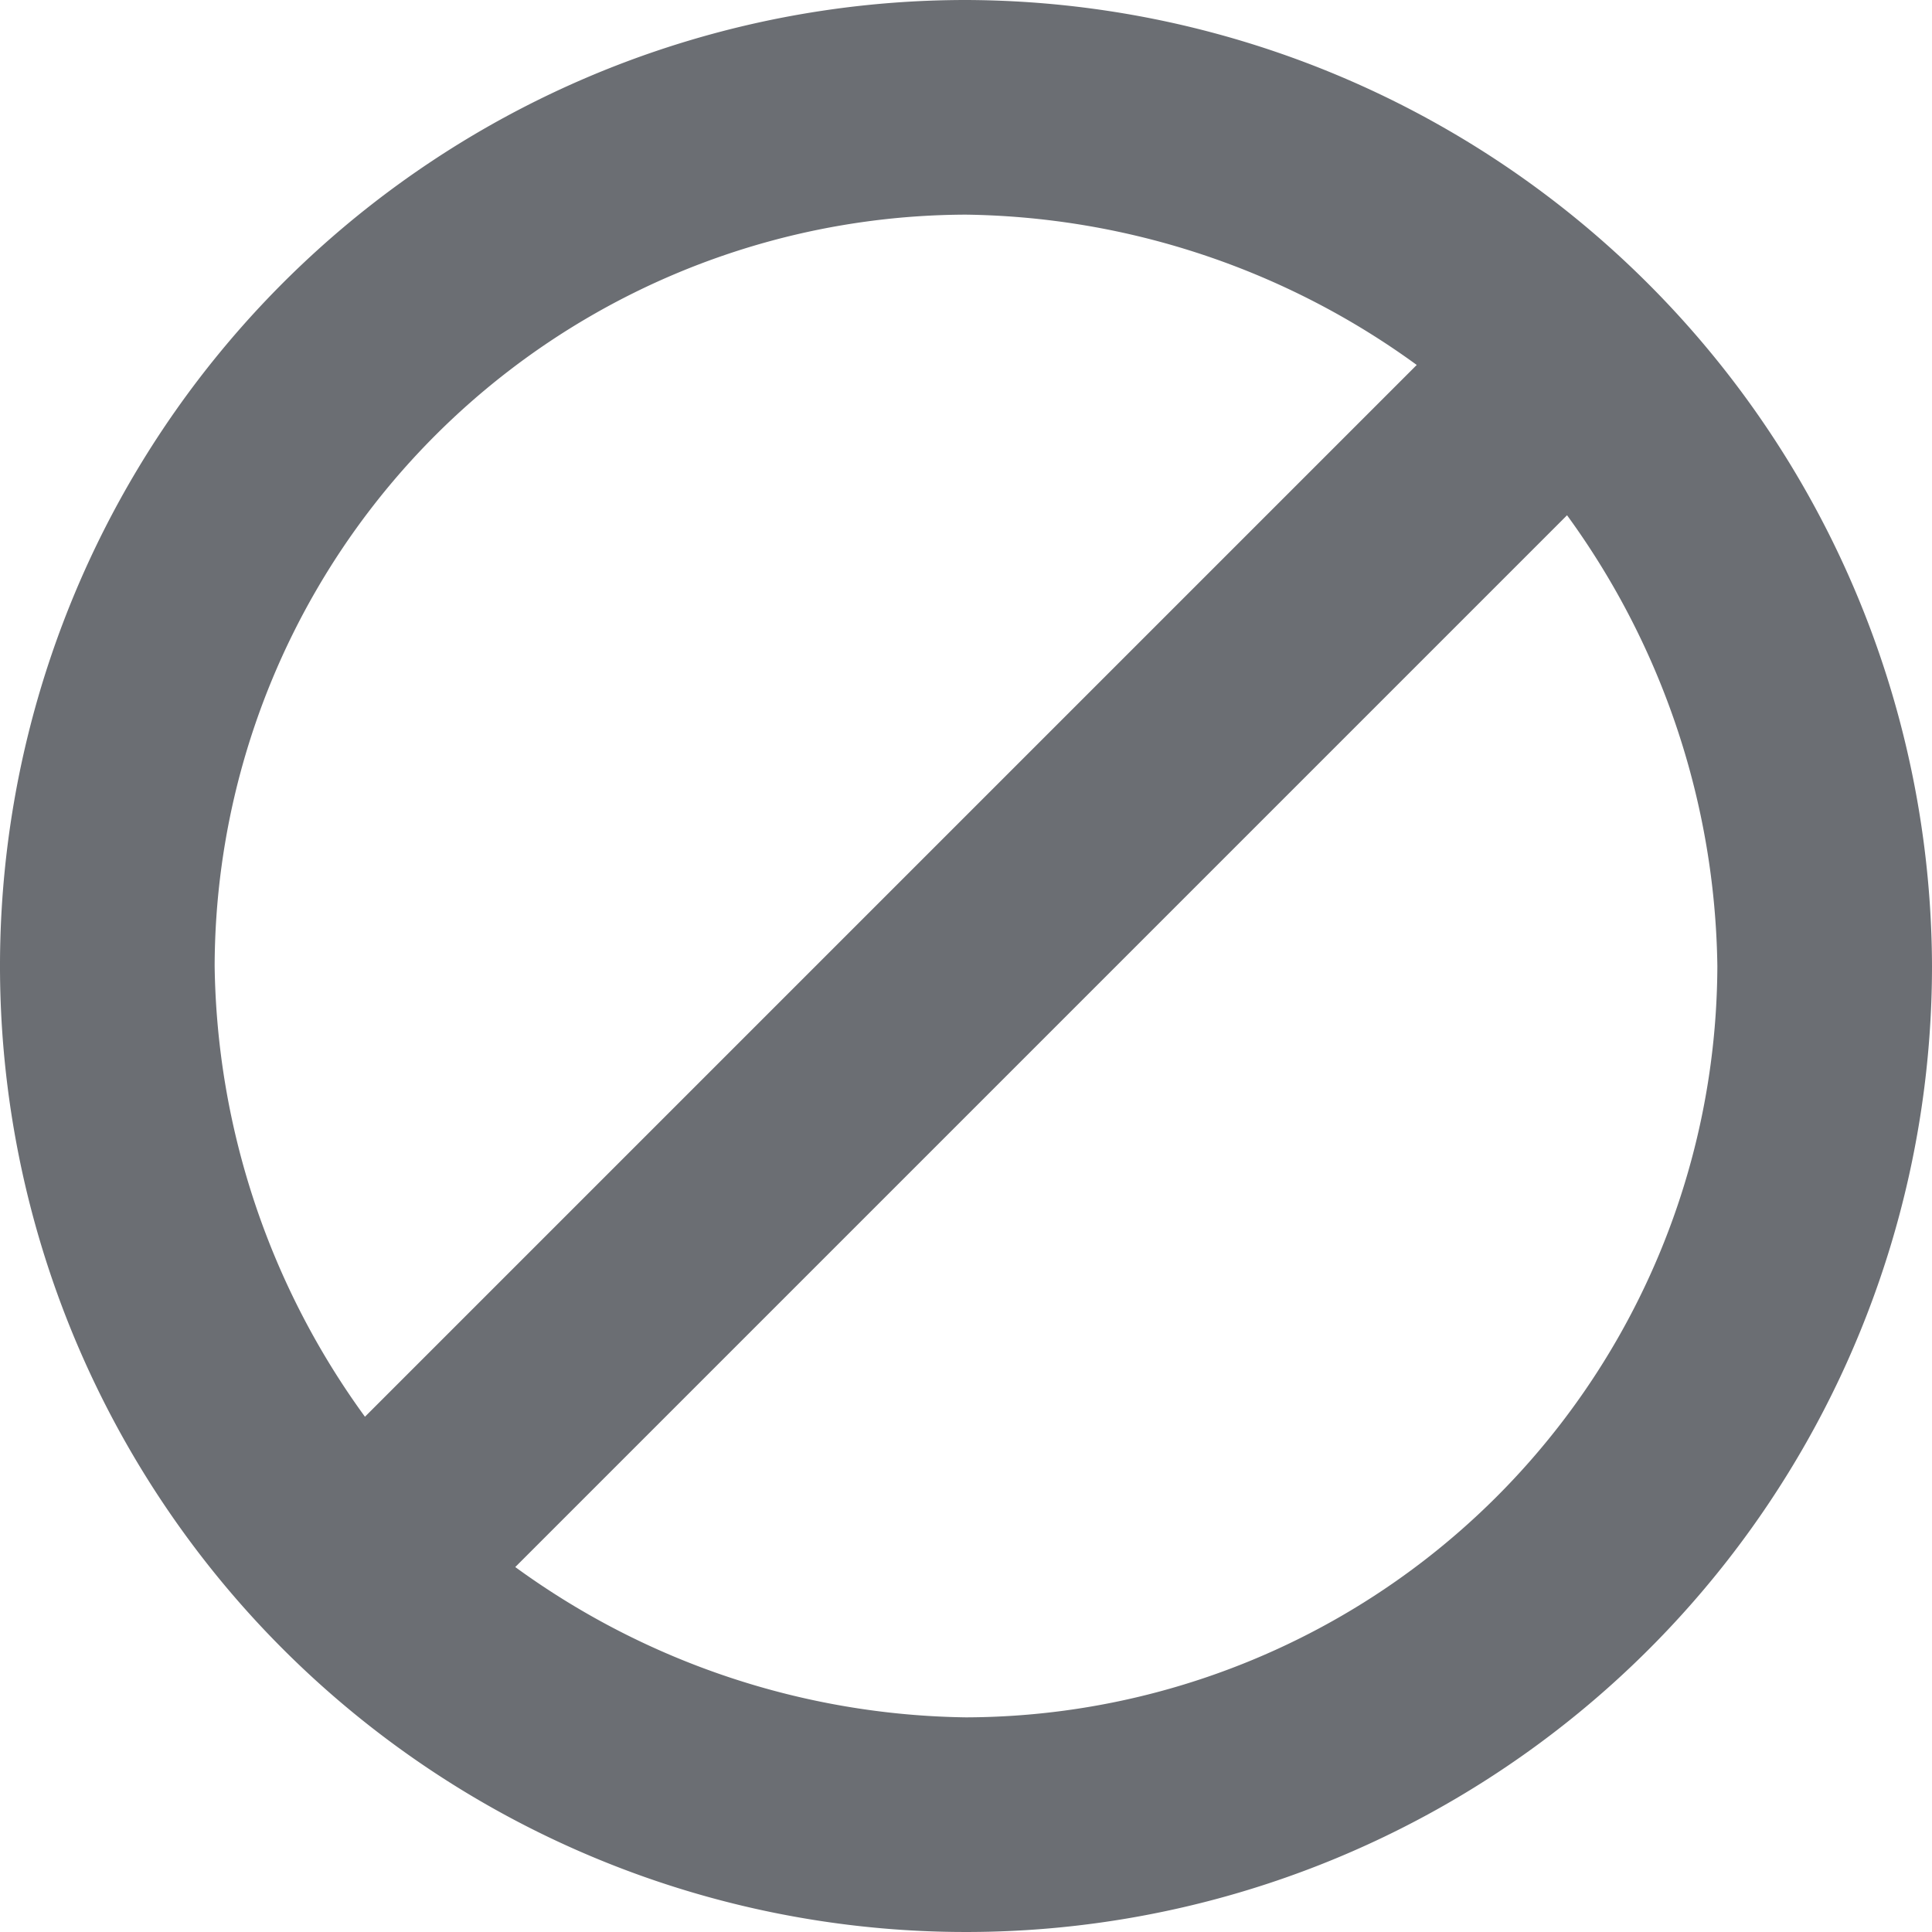 <svg xmlns="http://www.w3.org/2000/svg" width="10" height="10" viewBox="0 0 10 10">
  <path id="Path_49" data-name="Path 49" d="M11,6a5,5,0,1,0,5,5A5.015,5.015,0,0,0,11,6Zm0,1.111a4.053,4.053,0,0,1,2.333.778L7.889,13.333A4.053,4.053,0,0,1,7.111,11,3.9,3.9,0,0,1,11,7.111Zm0,7.778a4.053,4.053,0,0,1-2.333-.778l5.444-5.444A4.053,4.053,0,0,1,14.889,11,3.9,3.9,0,0,1,11,14.889Z" transform="translate(-6 -6)" fill="#6b6e73"/>
</svg>
